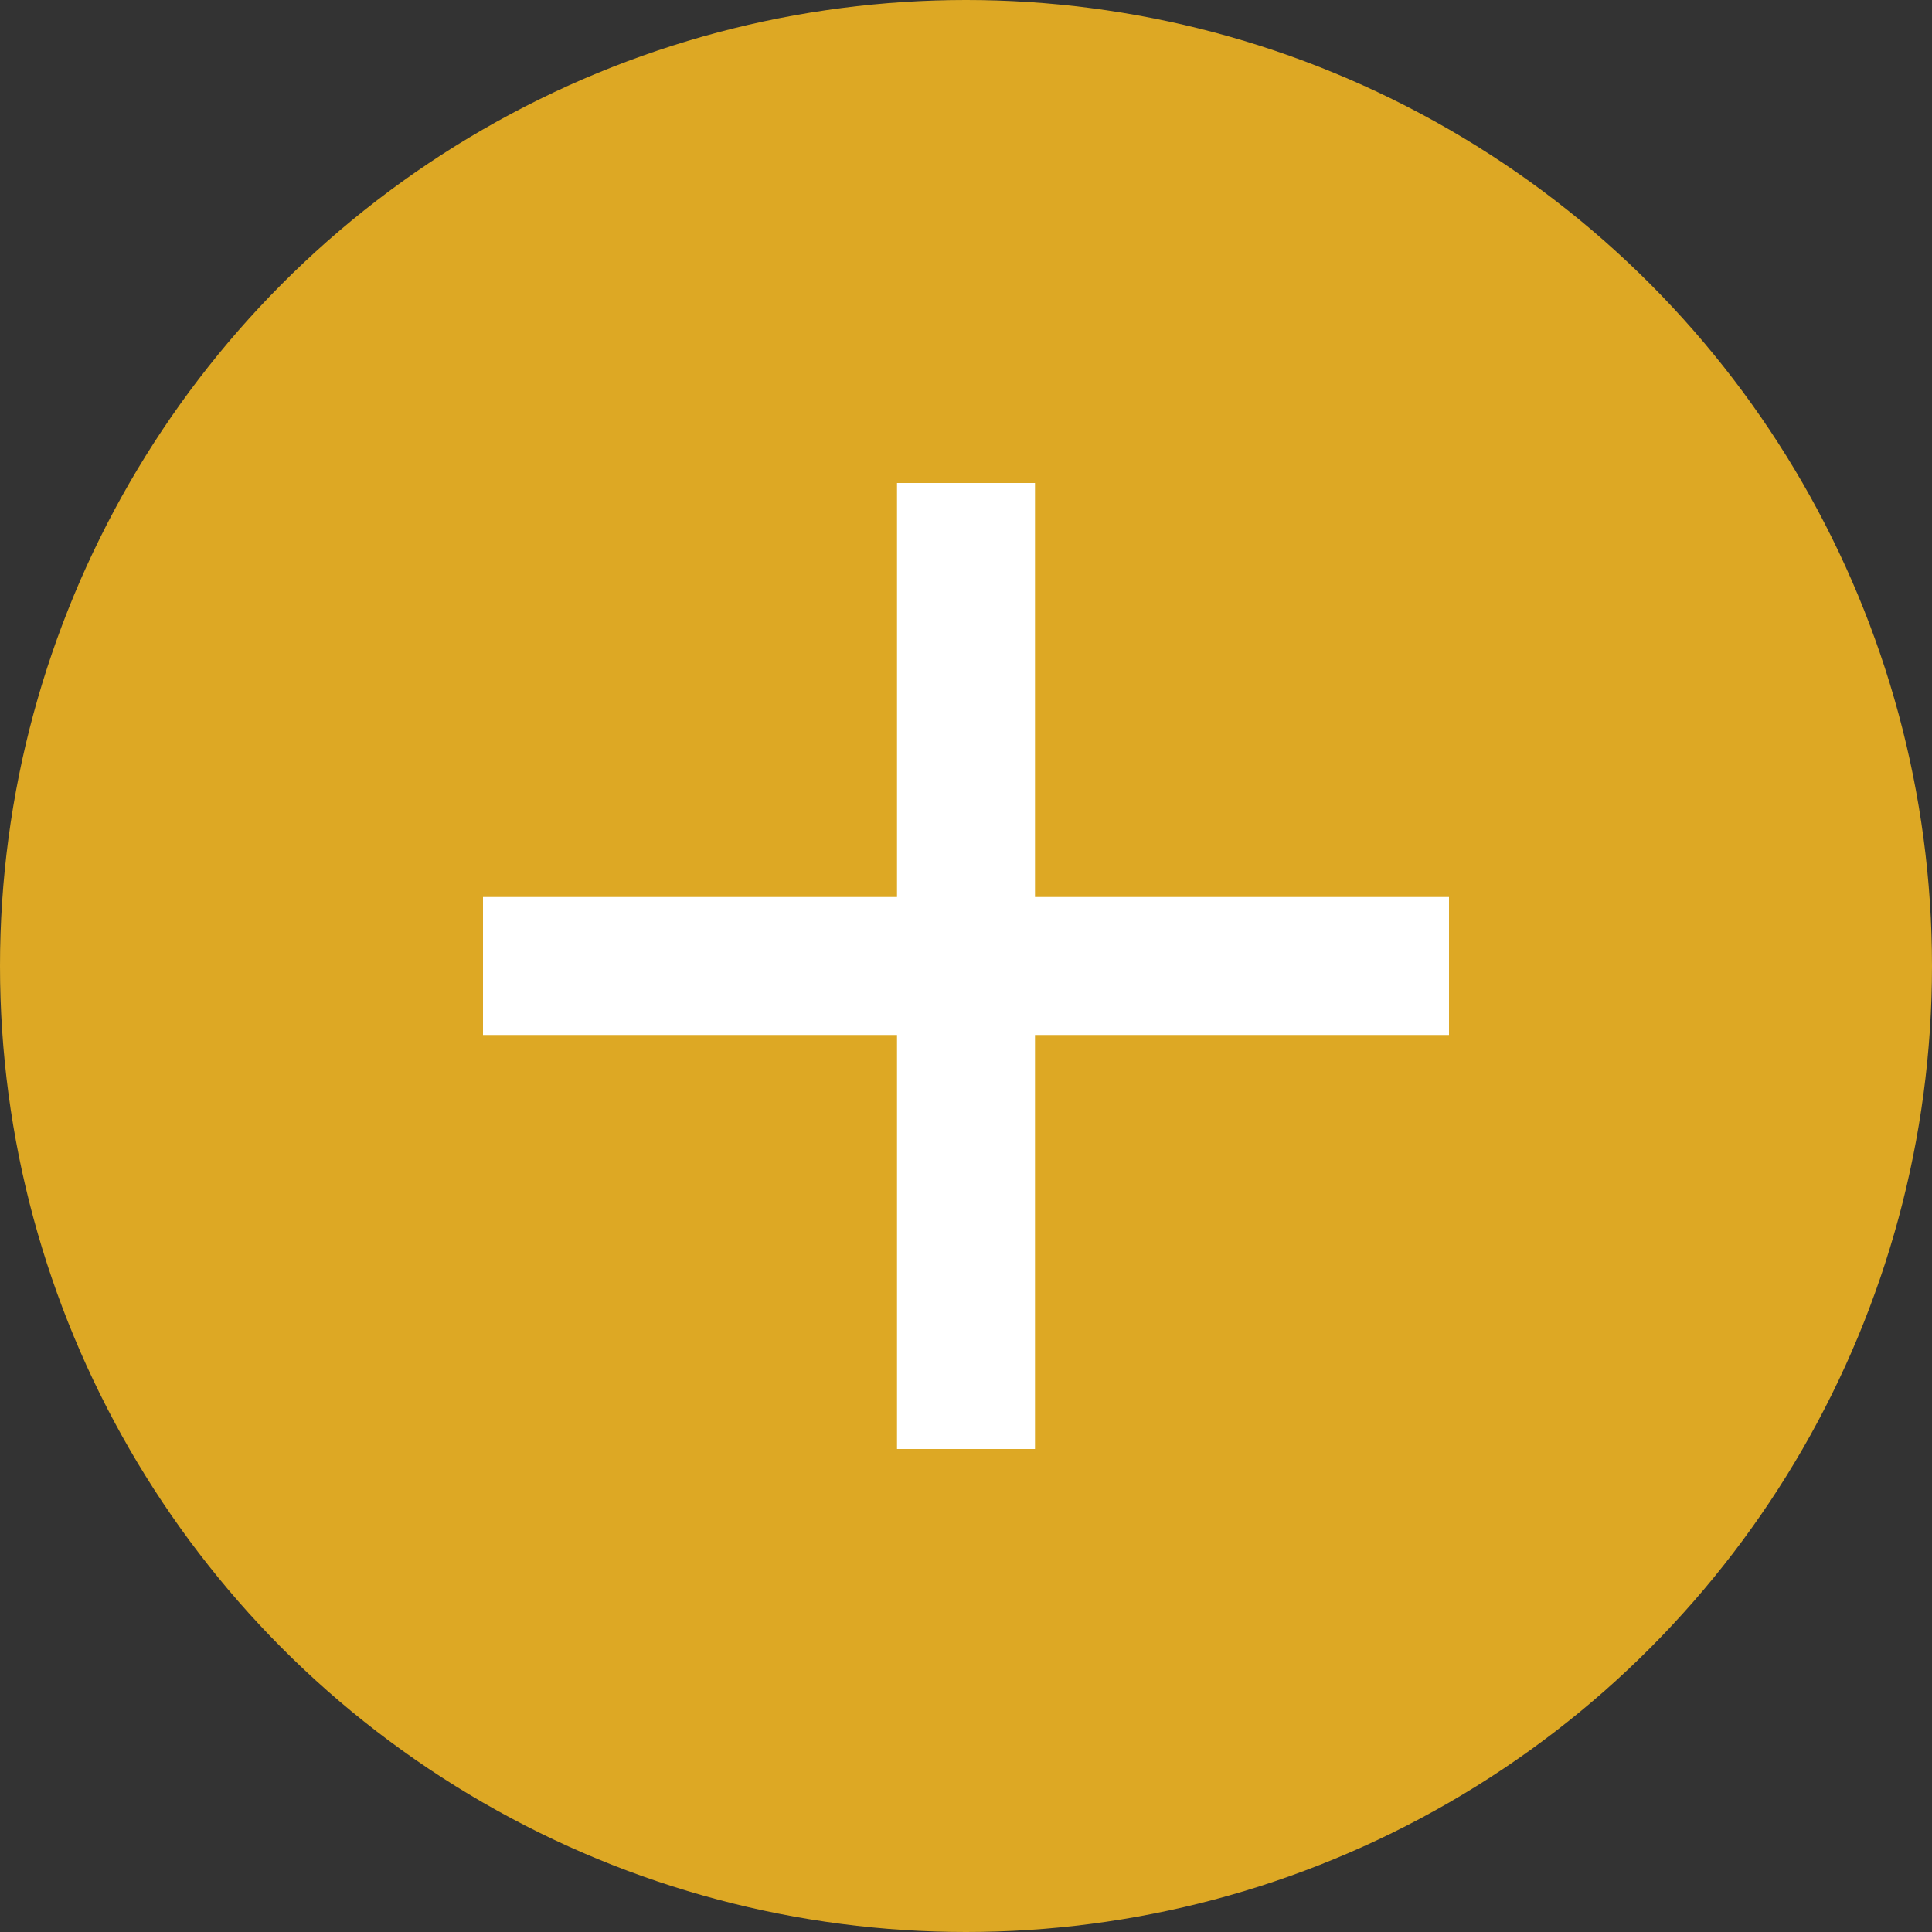 <svg width="48" height="48" viewBox="0 0 48 48" fill="none" xmlns="http://www.w3.org/2000/svg">
<rect x="0" y="0" width="48" height="48" fill="#333333" stroke="none"/>
<circle cx="24" cy="24" r="24" fill="#DDA824"/>
<path d="M36 25.714H25.714V36H22.286V25.714H12V22.286H22.286V12H25.714V22.286H36V25.714Z" fill="white"/>
</svg>